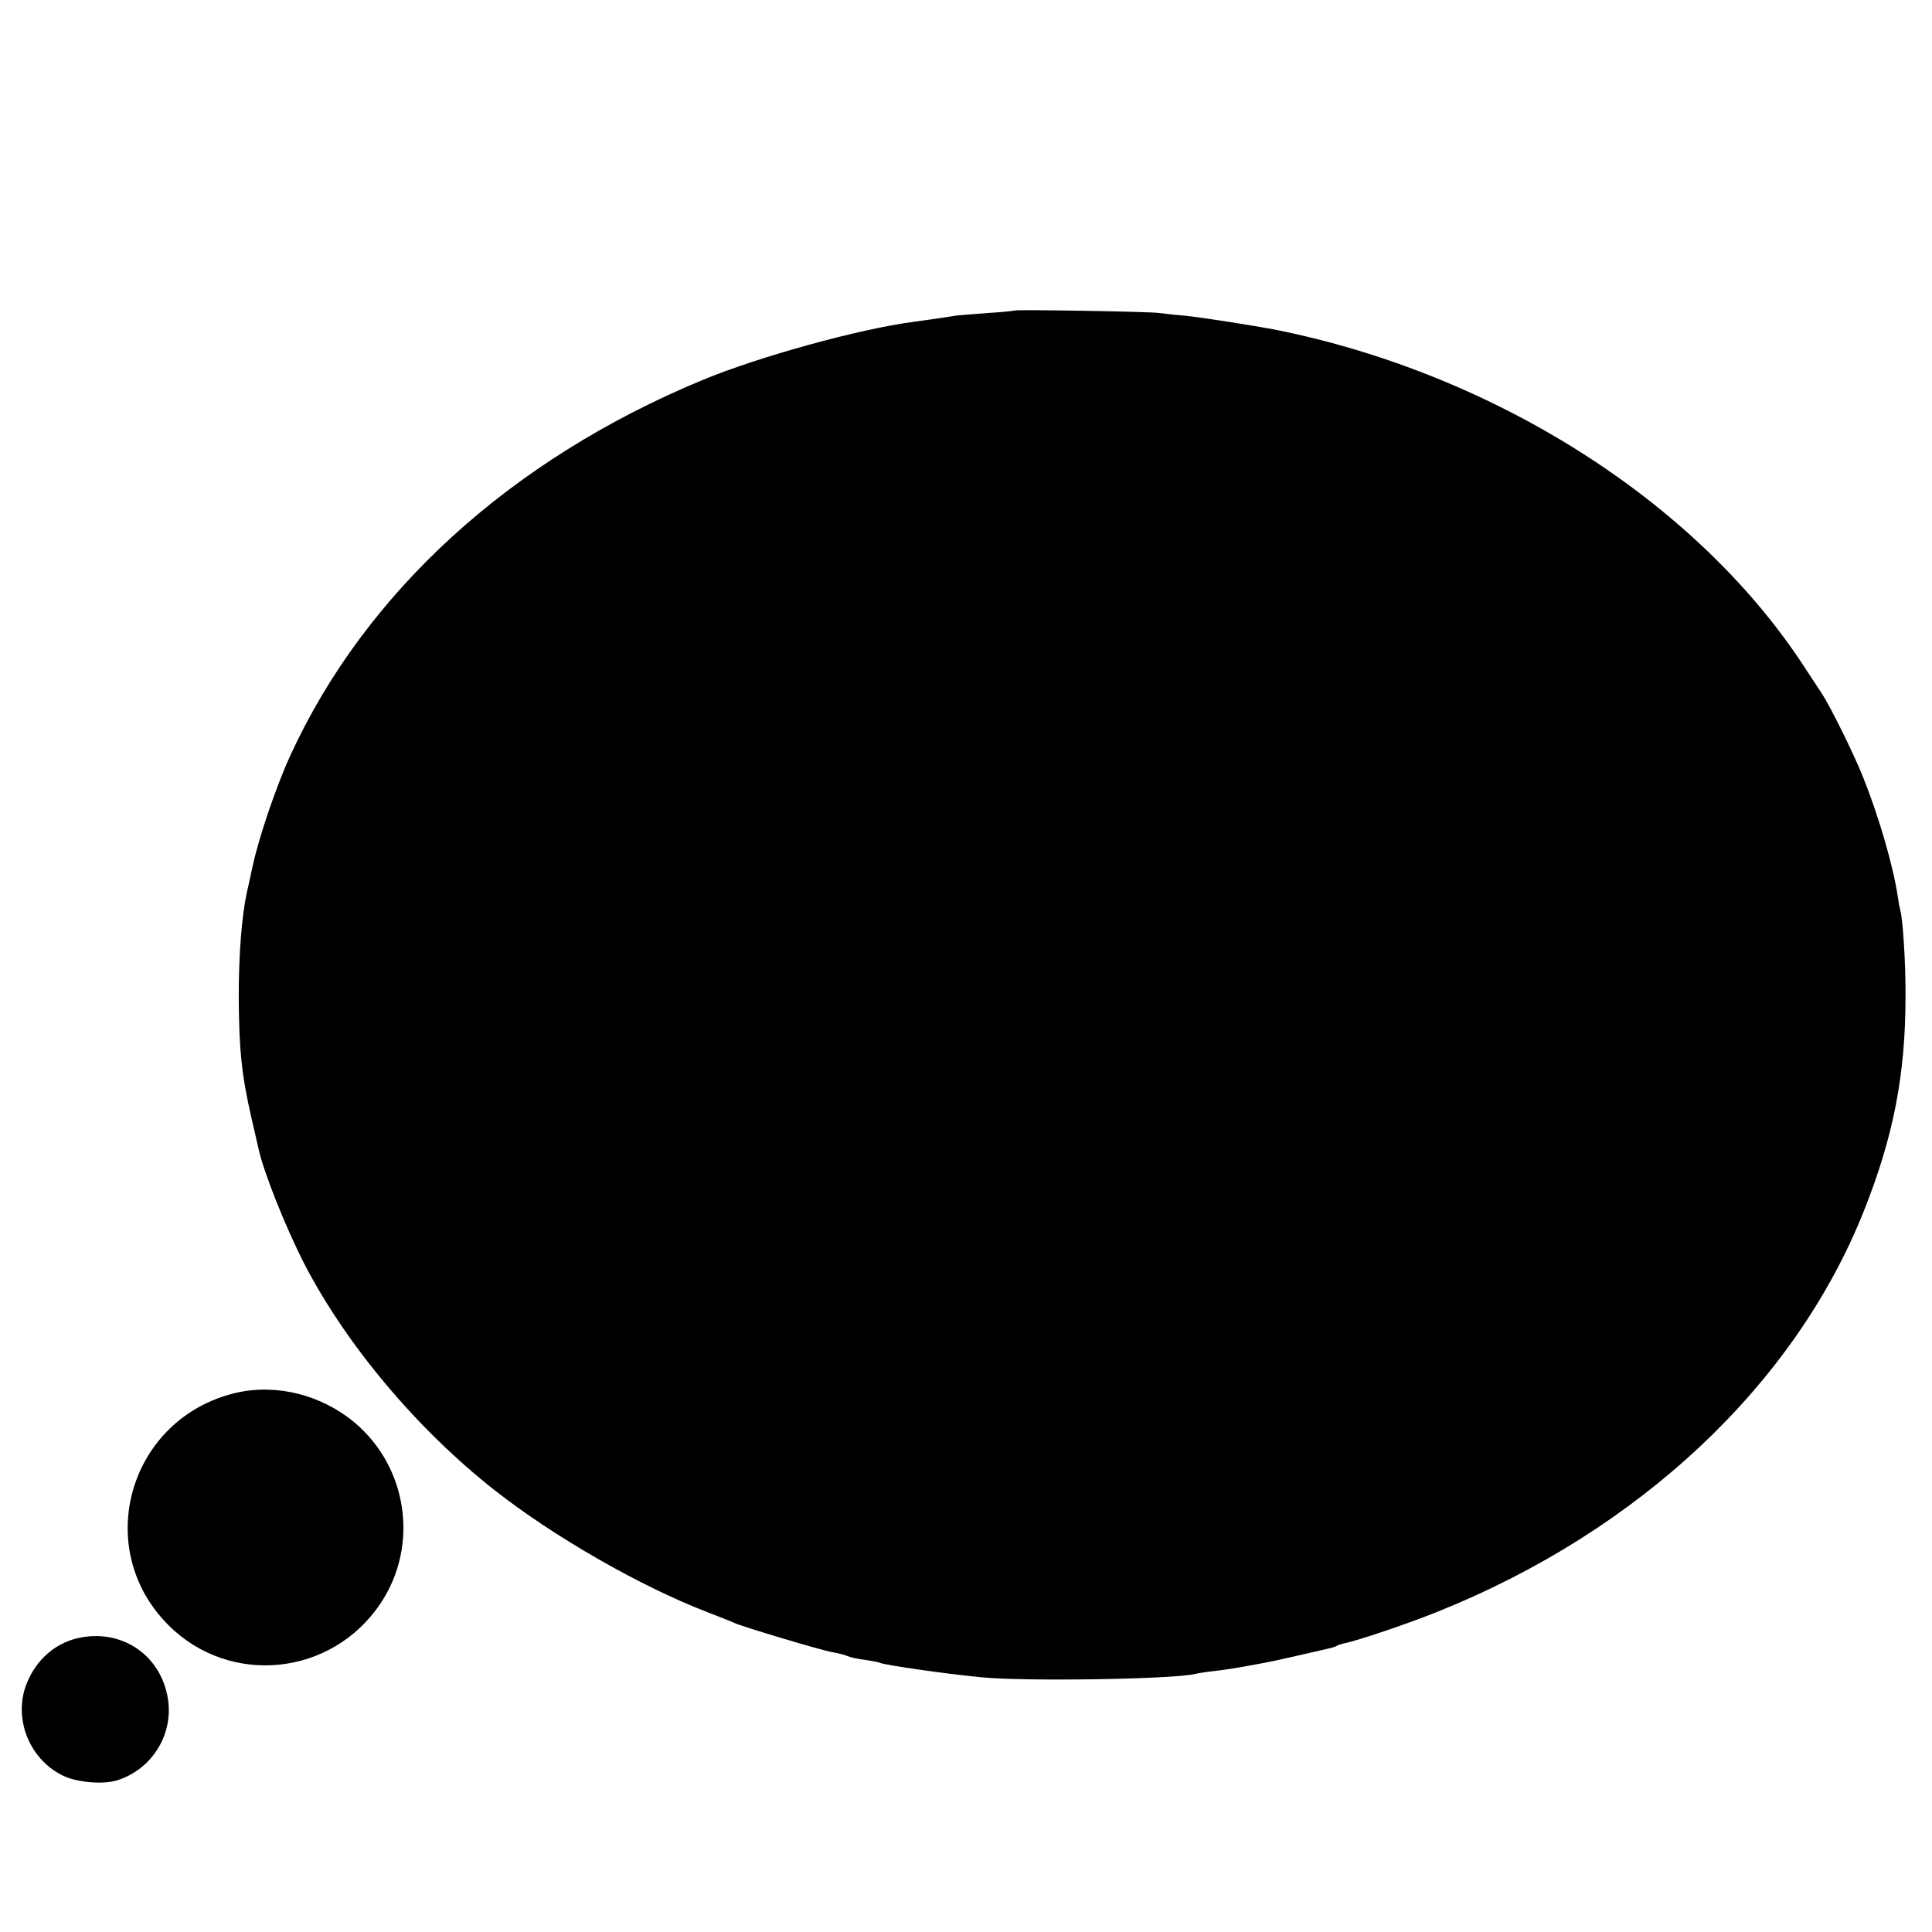<?xml version="1.0" standalone="no"?>
<!DOCTYPE svg PUBLIC "-//W3C//DTD SVG 20010904//EN"
 "http://www.w3.org/TR/2001/REC-SVG-20010904/DTD/svg10.dtd">
<svg version="1.0" xmlns="http://www.w3.org/2000/svg"
 width="700pt" height="700pt" viewBox="0 0 700 700"
 preserveAspectRatio="xMidYMid meet">
<g transform="translate(0,700) scale(0.1,-0.1)"
fill="#000000" stroke="none">
<path d="M3678 5875 c-2 -1 -46 -6 -98 -9 -52 -4 -106 -8 -120 -10 -28 -5 -97
-15 -150 -22 -197 -26 -560 -126 -765 -211 -696 -289 -1221 -768 -1493 -1360
-51 -111 -115 -299 -137 -403 -9 -41 -18 -84 -21 -95 -18 -86 -29 -221 -29
-375 1 -191 10 -284 46 -440 11 -47 22 -96 25 -109 18 -86 99 -288 167 -421
153 -295 410 -600 690 -820 214 -168 526 -347 767 -440 47 -18 92 -36 100 -40
27 -13 314 -99 355 -106 22 -4 47 -10 55 -14 8 -4 37 -11 64 -14 27 -4 52 -9
55 -11 13 -7 230 -39 366 -52 160 -16 700 -7 775 12 8 2 38 7 65 10 44 5 79
10 190 31 17 3 68 14 115 25 47 11 96 22 109 25 14 3 28 7 33 10 4 3 16 7 25
9 54 11 234 72 343 116 730 293 1293 823 1543 1451 107 269 151 493 151 778 1
119 -10 285 -19 312 -2 7 -6 29 -9 49 -16 110 -69 292 -126 434 -33 83 -121
261 -151 305 -9 14 -40 61 -69 105 -391 592 -1120 1053 -1912 1211 -80 15
-264 44 -323 50 -38 3 -81 8 -95 10 -30 5 -517 13 -522 9z"/>
<path d="M857 1954 c-389 -90 -527 -563 -246 -843 223 -222 592 -184 768 80
139 208 99 490 -92 653 -121 102 -283 143 -430 110z"/>
<path d="M283 1065 c-84 -19 -152 -79 -186 -164 -50 -124 7 -272 128 -333 50
-26 149 -35 201 -18 130 42 208 175 180 308 -31 152 -171 241 -323 207z"/>
</g>
</svg>
